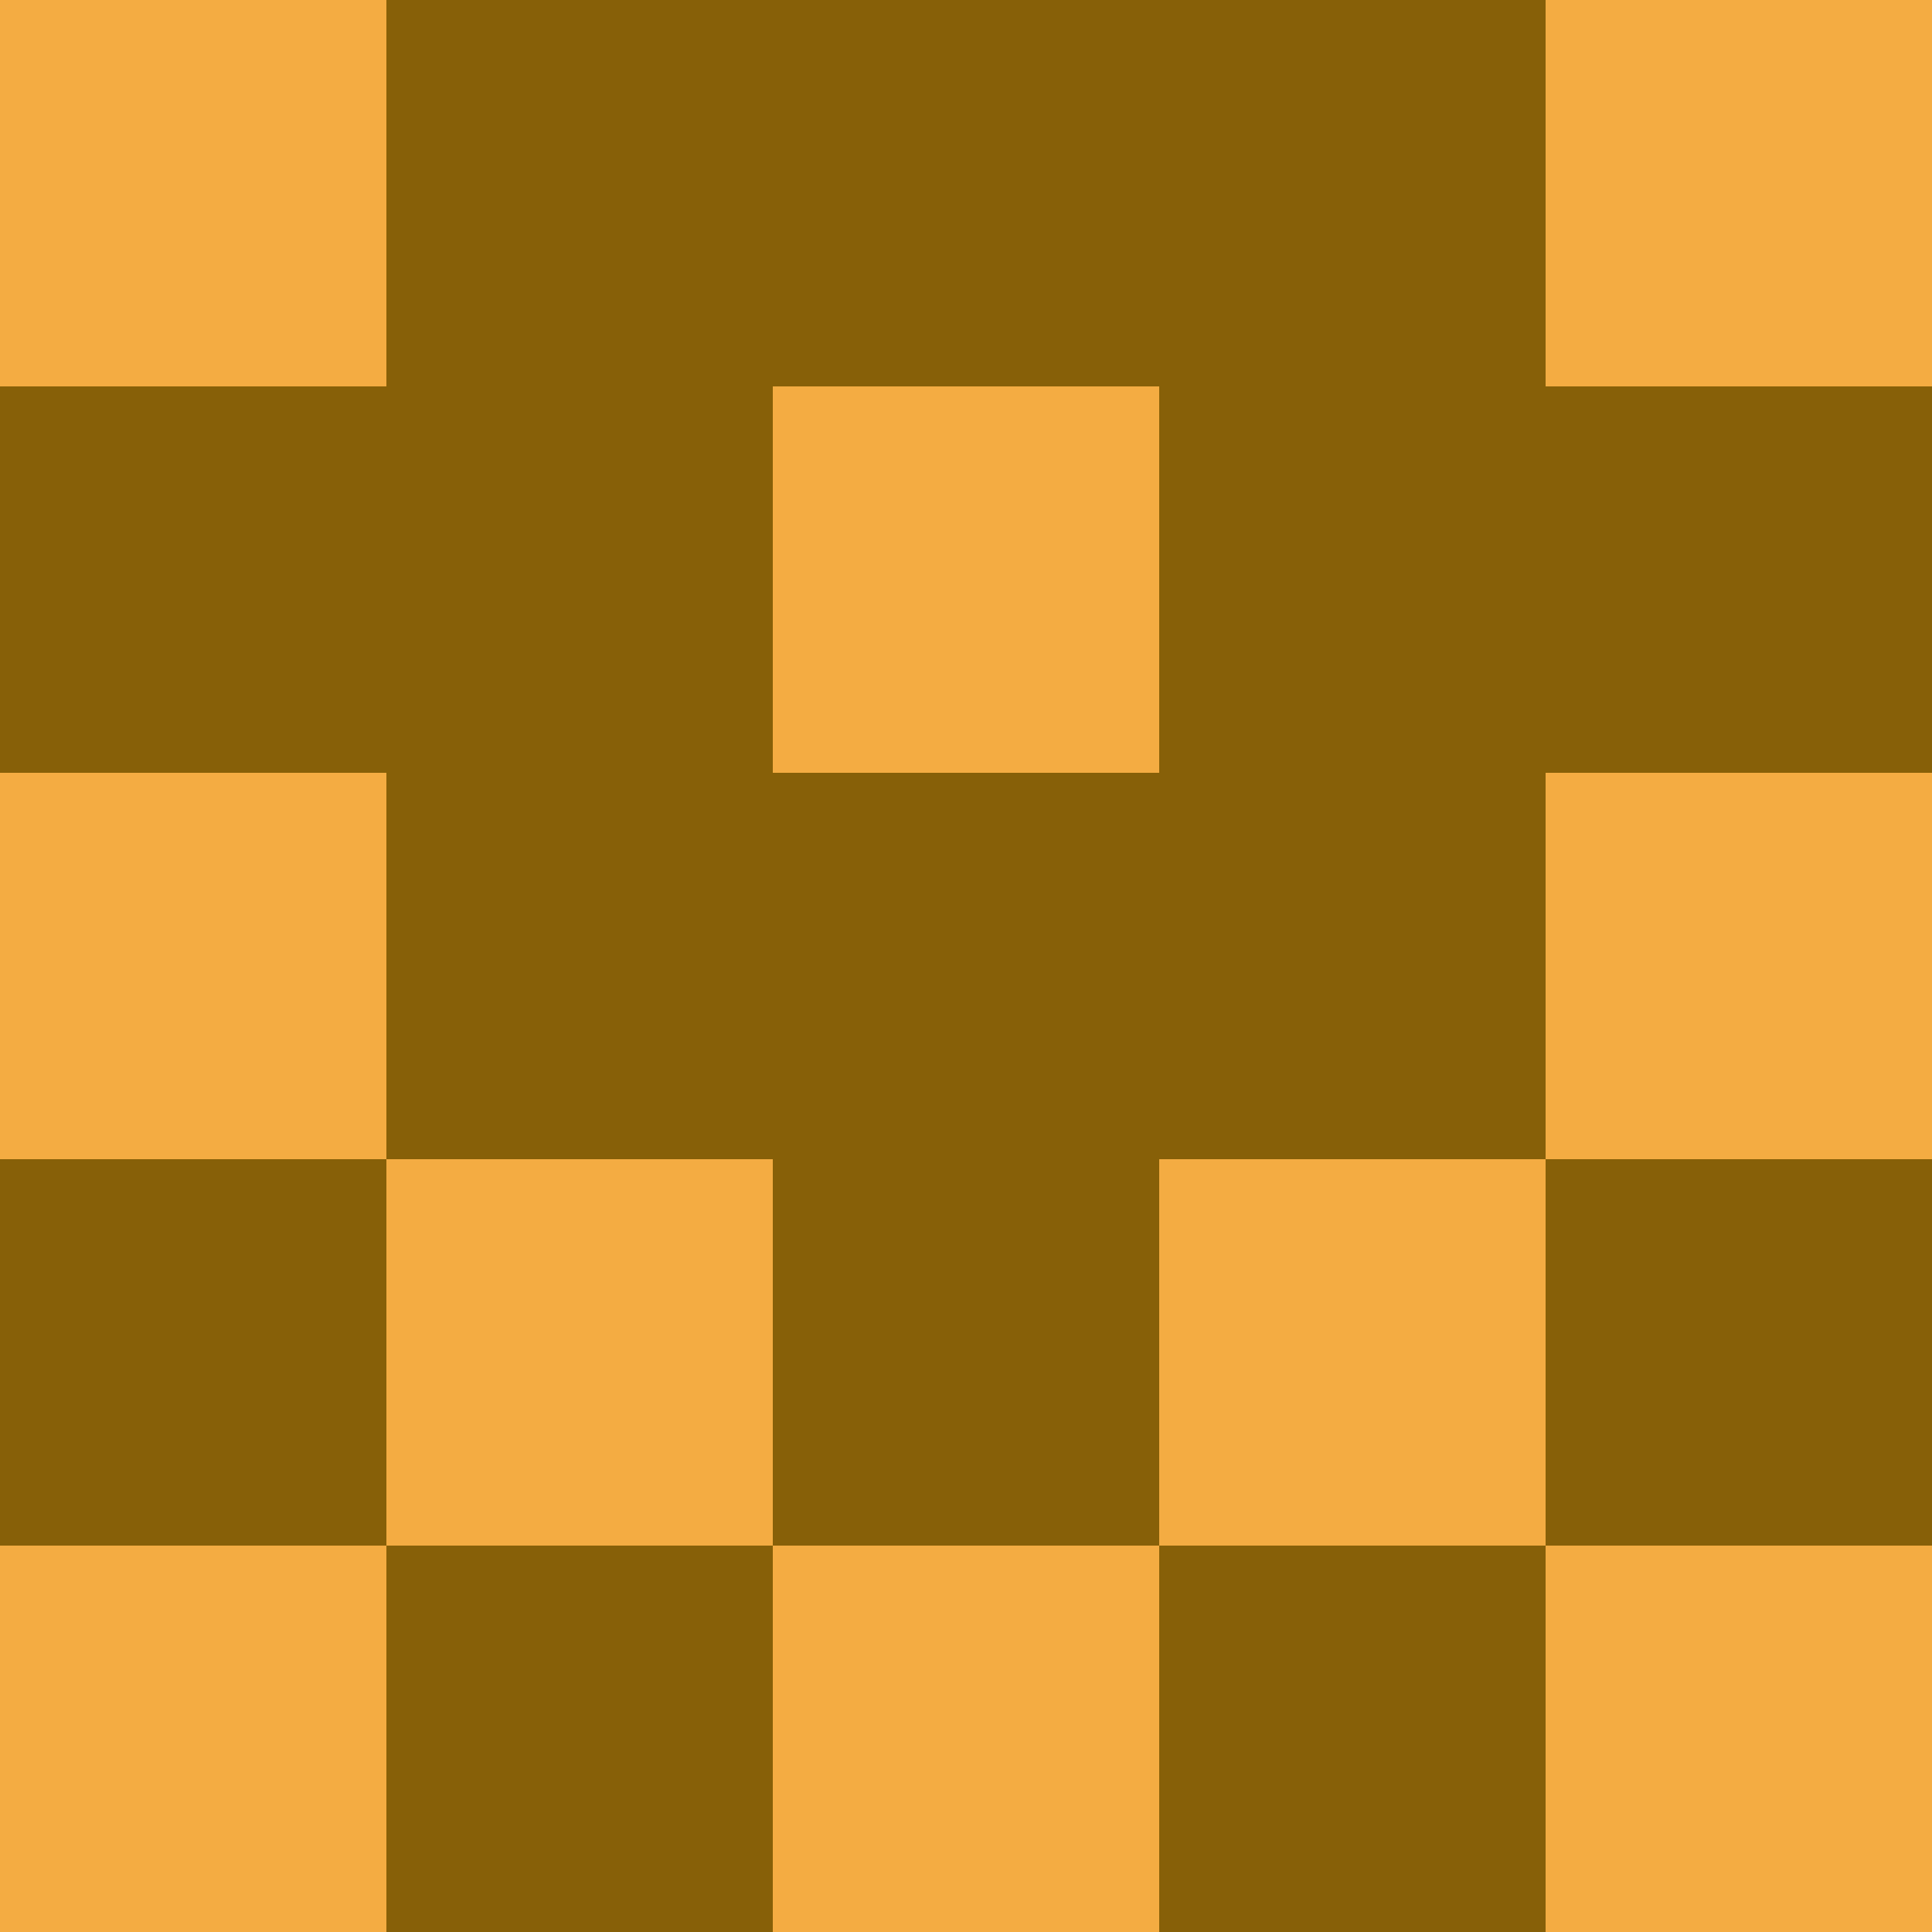 <?xml version="1.0" encoding="utf-8"?>
<!DOCTYPE svg PUBLIC "-//W3C//DTD SVG 20010904//EN"
        "http://www.w3.org/TR/2001/REC-SVG-20010904/DTD/svg10.dtd">

<svg viewBox="0 0 5 5"
     xmlns="http://www.w3.org/2000/svg"
     xmlns:xlink="http://www.w3.org/1999/xlink">

            <rect x ="0" y="0"
          width="1" height="1"
          fill="#F4AC42"></rect>
        <rect x ="4" y="0"
          width="1" height="1"
          fill="#F4AC42"></rect>
        <rect x ="1" y="0"
          width="1" height="1"
          fill="#876008"></rect>
        <rect x ="3" y="0"
          width="1" height="1"
          fill="#876008"></rect>
        <rect x ="2" y="0"
          width="1" height="1"
          fill="#876008"></rect>
                <rect x ="0" y="1"
          width="1" height="1"
          fill="#876008"></rect>
        <rect x ="4" y="1"
          width="1" height="1"
          fill="#876008"></rect>
        <rect x ="1" y="1"
          width="1" height="1"
          fill="#876008"></rect>
        <rect x ="3" y="1"
          width="1" height="1"
          fill="#876008"></rect>
        <rect x ="2" y="1"
          width="1" height="1"
          fill="#F4AC42"></rect>
                <rect x ="0" y="2"
          width="1" height="1"
          fill="#F4AC42"></rect>
        <rect x ="4" y="2"
          width="1" height="1"
          fill="#F4AC42"></rect>
        <rect x ="1" y="2"
          width="1" height="1"
          fill="#876008"></rect>
        <rect x ="3" y="2"
          width="1" height="1"
          fill="#876008"></rect>
        <rect x ="2" y="2"
          width="1" height="1"
          fill="#876008"></rect>
                <rect x ="0" y="3"
          width="1" height="1"
          fill="#876008"></rect>
        <rect x ="4" y="3"
          width="1" height="1"
          fill="#876008"></rect>
        <rect x ="1" y="3"
          width="1" height="1"
          fill="#F4AC42"></rect>
        <rect x ="3" y="3"
          width="1" height="1"
          fill="#F4AC42"></rect>
        <rect x ="2" y="3"
          width="1" height="1"
          fill="#876008"></rect>
                <rect x ="0" y="4"
          width="1" height="1"
          fill="#F4AC42"></rect>
        <rect x ="4" y="4"
          width="1" height="1"
          fill="#F4AC42"></rect>
        <rect x ="1" y="4"
          width="1" height="1"
          fill="#876008"></rect>
        <rect x ="3" y="4"
          width="1" height="1"
          fill="#876008"></rect>
        <rect x ="2" y="4"
          width="1" height="1"
          fill="#F4AC42"></rect>
        </svg>

